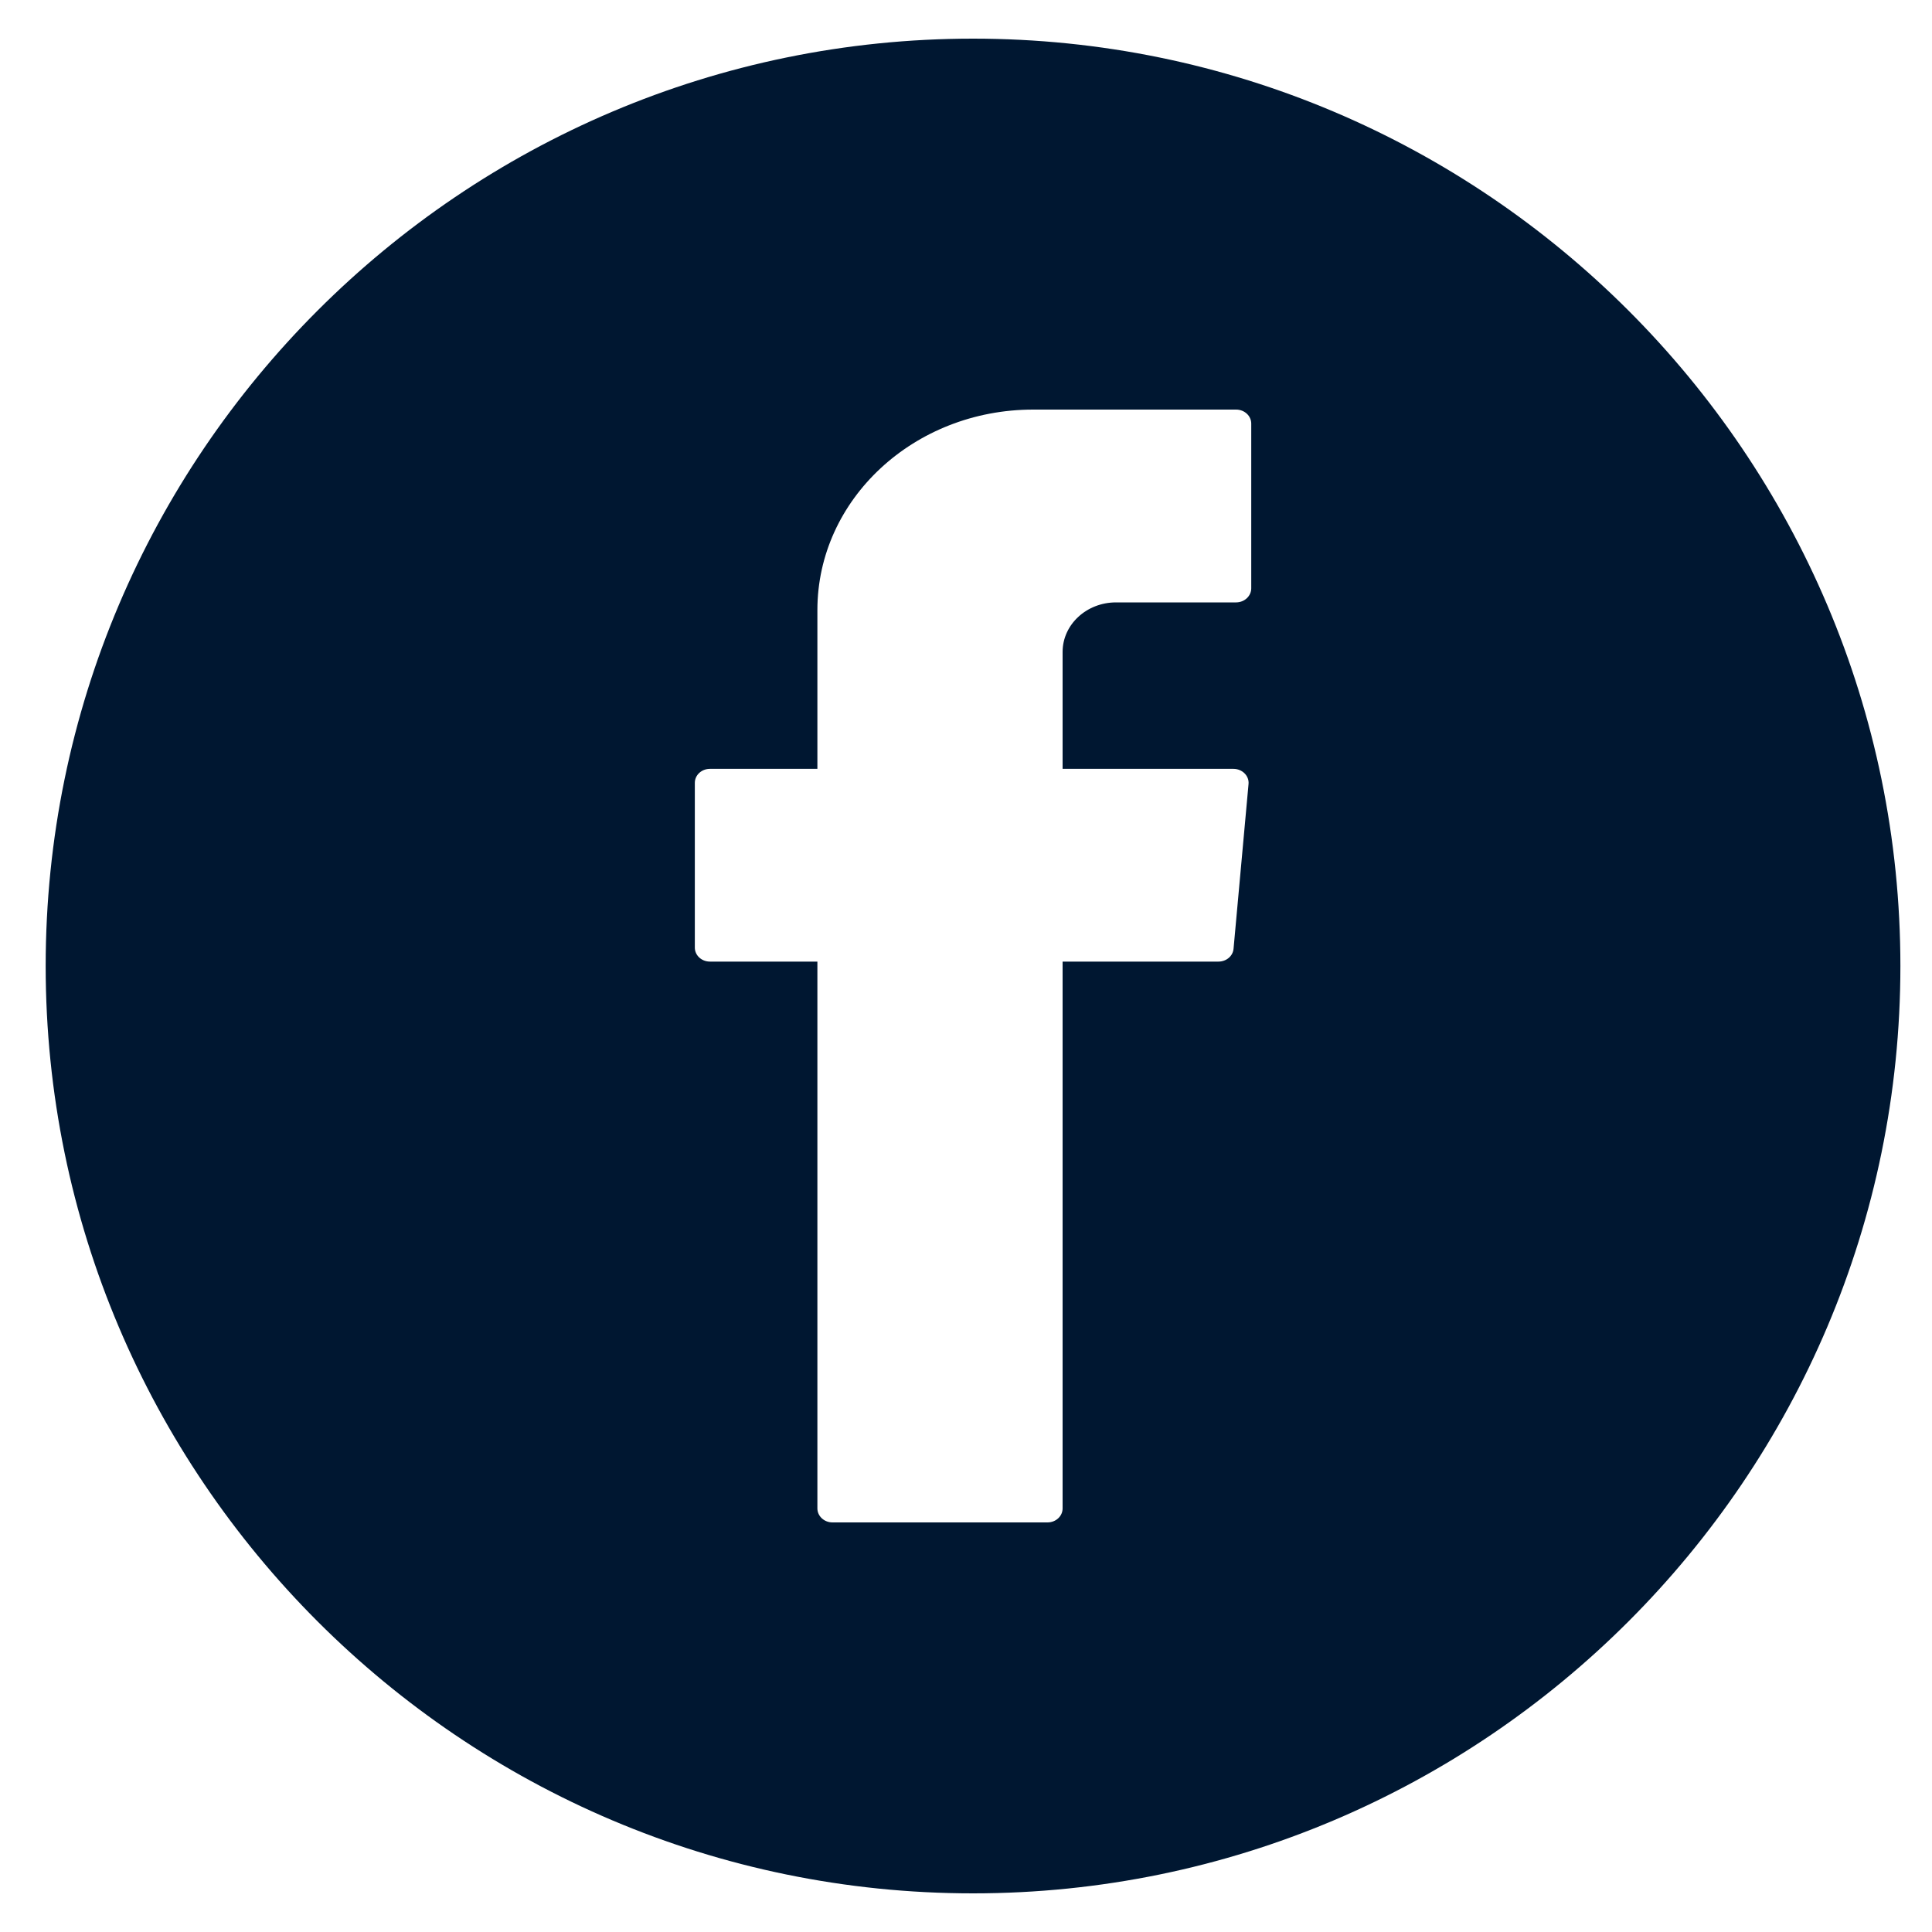<svg
  xmlns="http://www.w3.org/2000/svg"
  viewBox="0 0 25 24"
  fill="none"
  width="24"
  height="24"
>
  <g clipPath="url(#clip0_353_1182)">
    <path
      d="M12.591 0C19.208 0 24.591 5.383 24.591 12C24.591 18.617 19.208 24 12.591 24C5.974 24 0.591 18.617 0.591 12C0.591 5.383 5.974 0 12.591 0ZM15.995 4.8H13.369C11.827 4.8 10.577 5.961 10.577 7.394V9.449H9.186C9.078 9.449 8.991 9.53 8.991 9.63V11.762C8.991 11.862 9.078 11.943 9.186 11.943H10.577V19.019C10.577 19.119 10.665 19.2 10.772 19.2H13.555C13.663 19.2 13.75 19.119 13.75 19.019V11.943H15.767C15.869 11.943 15.954 11.871 15.962 11.777L16.156 9.645C16.166 9.54 16.075 9.449 15.961 9.449H13.75V7.936C13.75 7.582 14.06 7.295 14.441 7.295H15.995C16.103 7.295 16.191 7.213 16.191 7.113V4.981C16.191 4.881 16.103 4.8 15.995 4.8Z"
      fill="#001731"
    />
  </g>
  <defs>
    <clipPath id="clip0_353_1182">
      <rect
        width="24"
        height="24"
        fill="white"
        transform="translate(0.591)"
      />
    </clipPath>
  </defs>
</svg>